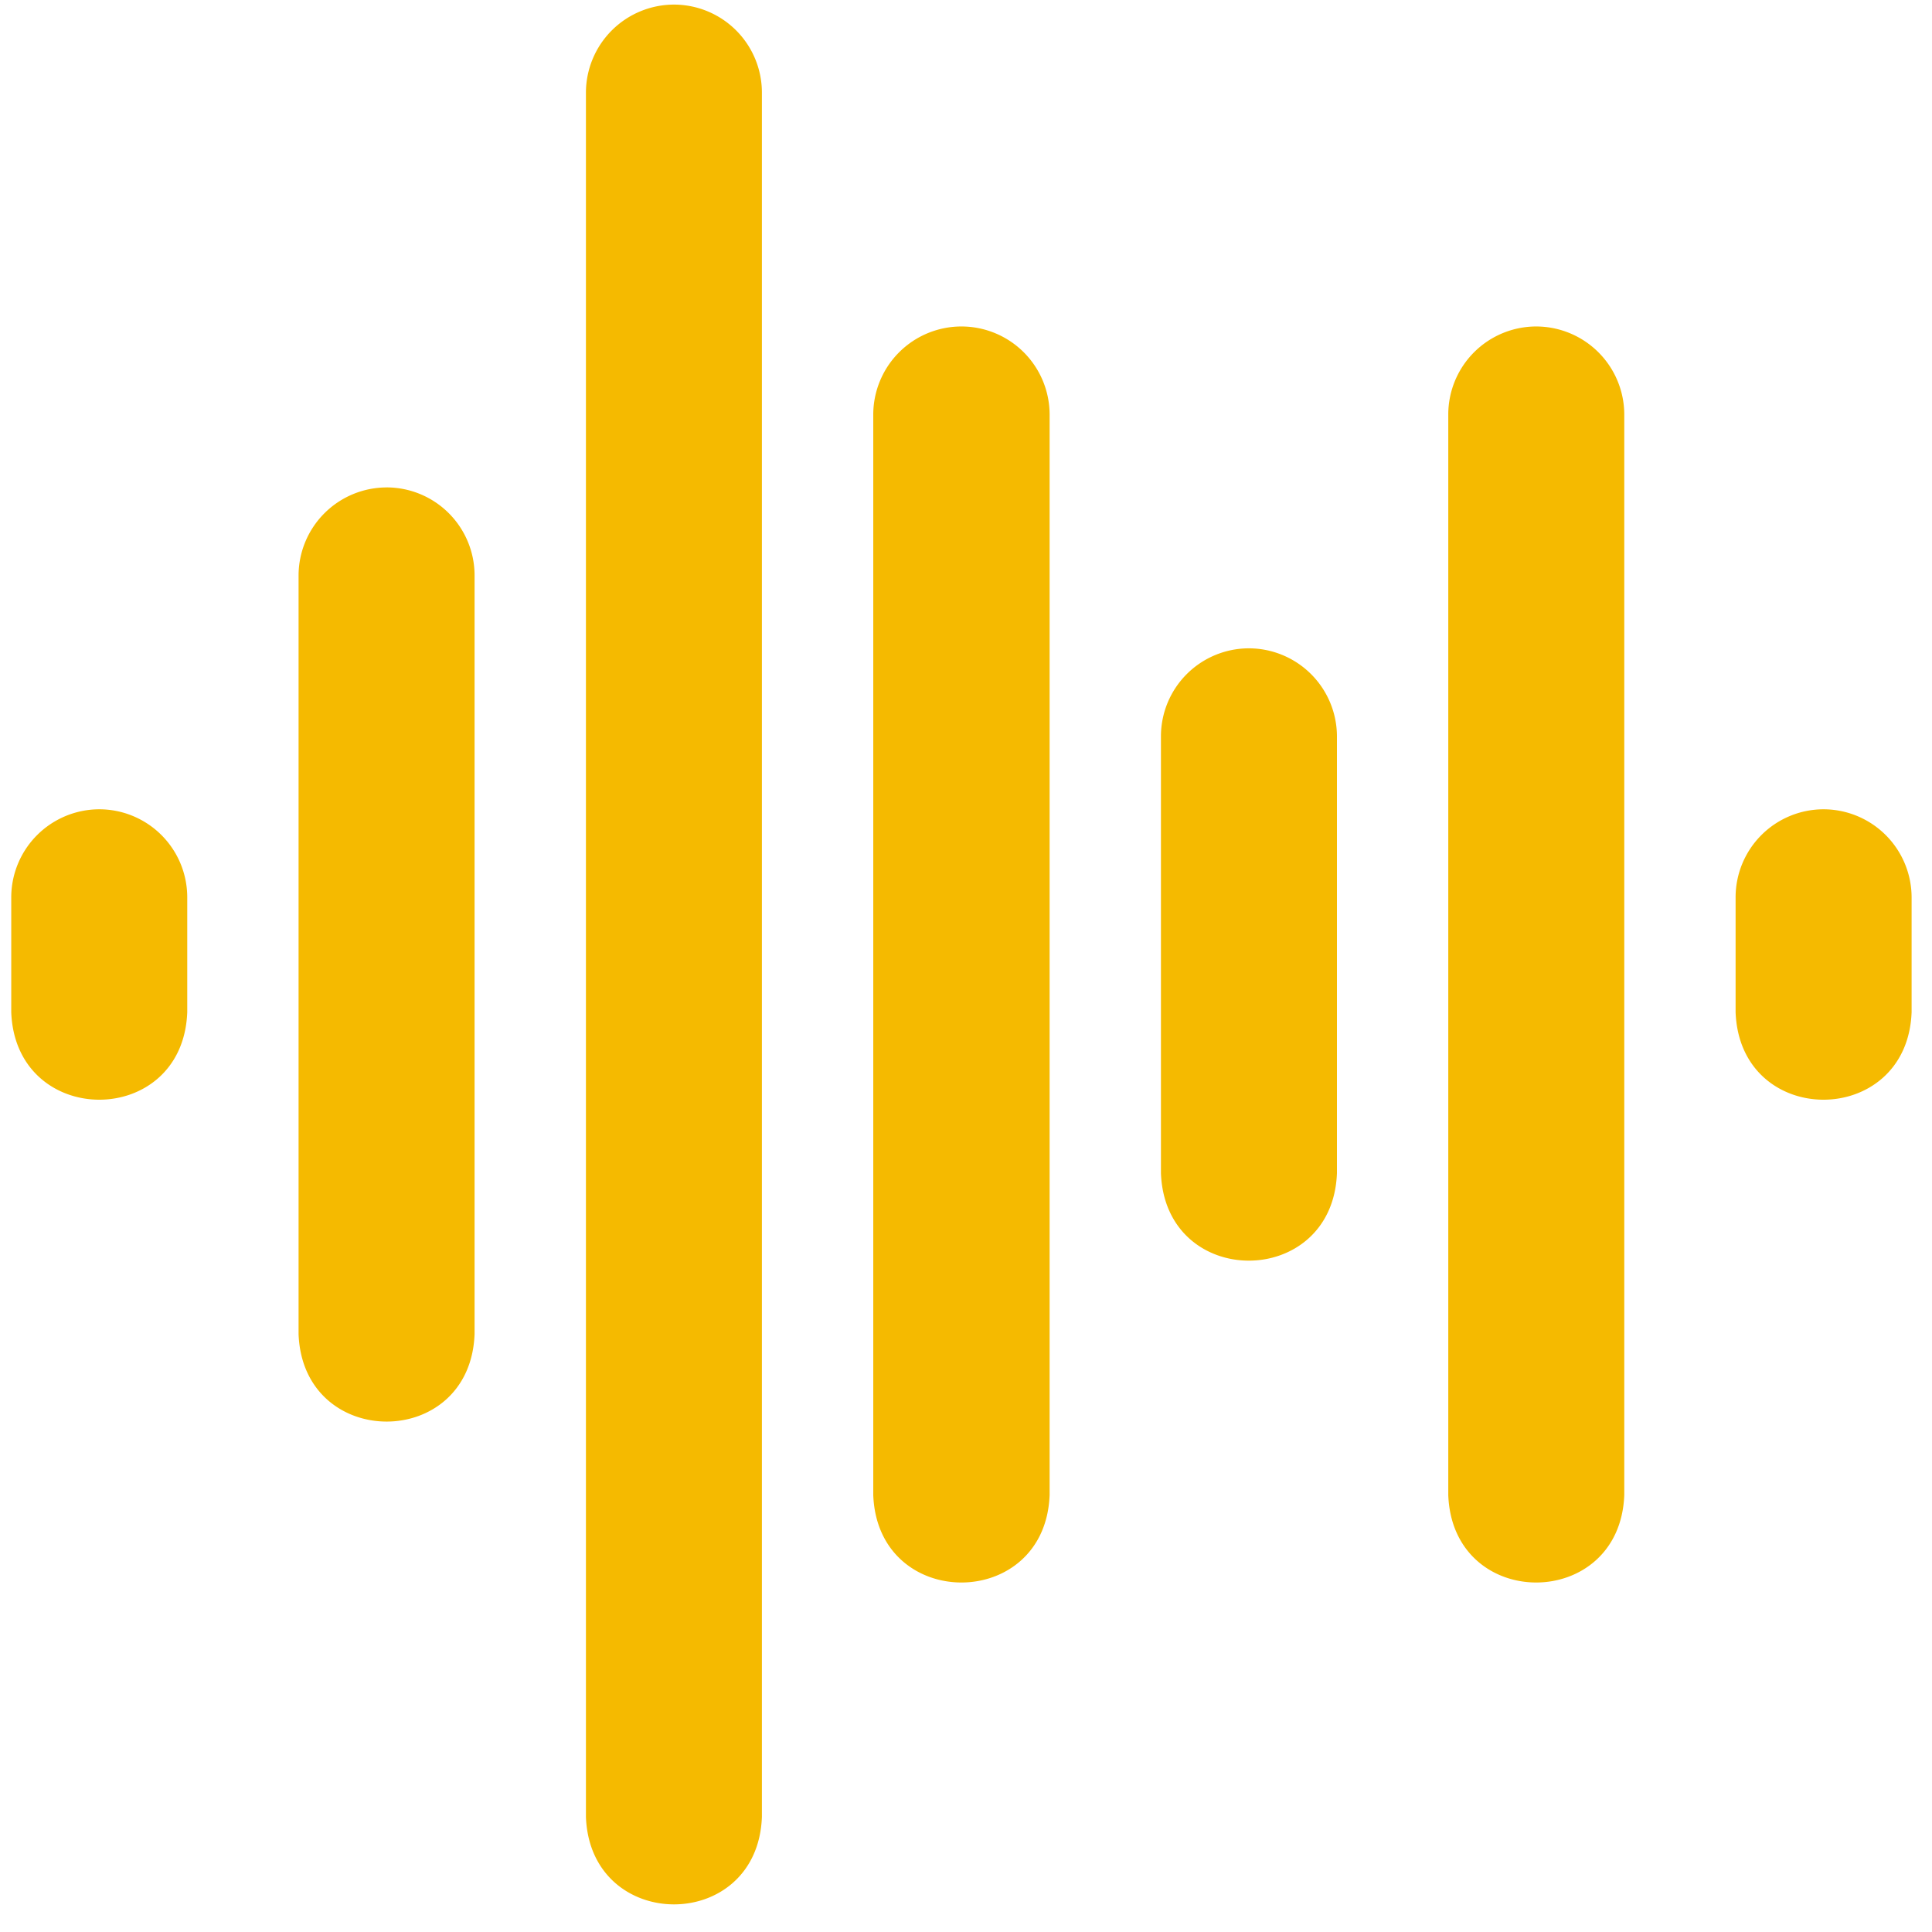 <svg xmlns="http://www.w3.org/2000/svg" width="61" height="61" fill="none"><g fill="#F5BA00" clip-path="url(#a)"><path d="M48.5 10.308a2.78 2.78 0 0 0-2.773 2.78v34.116c.14 3.688 5.418 3.675 5.557 0V13.087a2.785 2.785 0 0 0-2.784-2.779Zm-18.144 0a2.785 2.785 0 0 0-2.784 2.78v34.116c.14 3.683 5.429 3.68 5.568 0V13.087a2.785 2.785 0 0 0-2.784-2.779Zm9.072 10.162a2.78 2.78 0 0 0-2.773 2.78v13.792c.14 3.688 5.418 3.675 5.557 0V23.25a2.785 2.785 0 0 0-2.784-2.78Zm18.144 5.082a2.78 2.78 0 0 0-2.773 2.78v3.628c.14 3.689 5.418 3.675 5.557 0v-3.628a2.785 2.785 0 0 0-2.784-2.78Zm-54.432 0a2.785 2.785 0 0 0-2.785 2.78v3.628c.14 3.678 5.418 3.686 5.557 0v-3.629a2.78 2.78 0 0 0-2.773-2.779Zm9.07-10.162a2.785 2.785 0 0 0-2.783 2.779v23.954c.14 3.678 5.418 3.685 5.557 0V18.169a2.78 2.78 0 0 0-2.773-2.78ZM21.284.145a2.785 2.785 0 0 0-2.784 2.78v54.442c.14 3.677 5.418 3.685 5.556 0V2.925a2.78 2.78 0 0 0-2.772-2.78Z"/></g><defs><clipPath id="a"><path fill="#fff" d="M.356.136h60v60.001h-60z"/></clipPath></defs></svg>